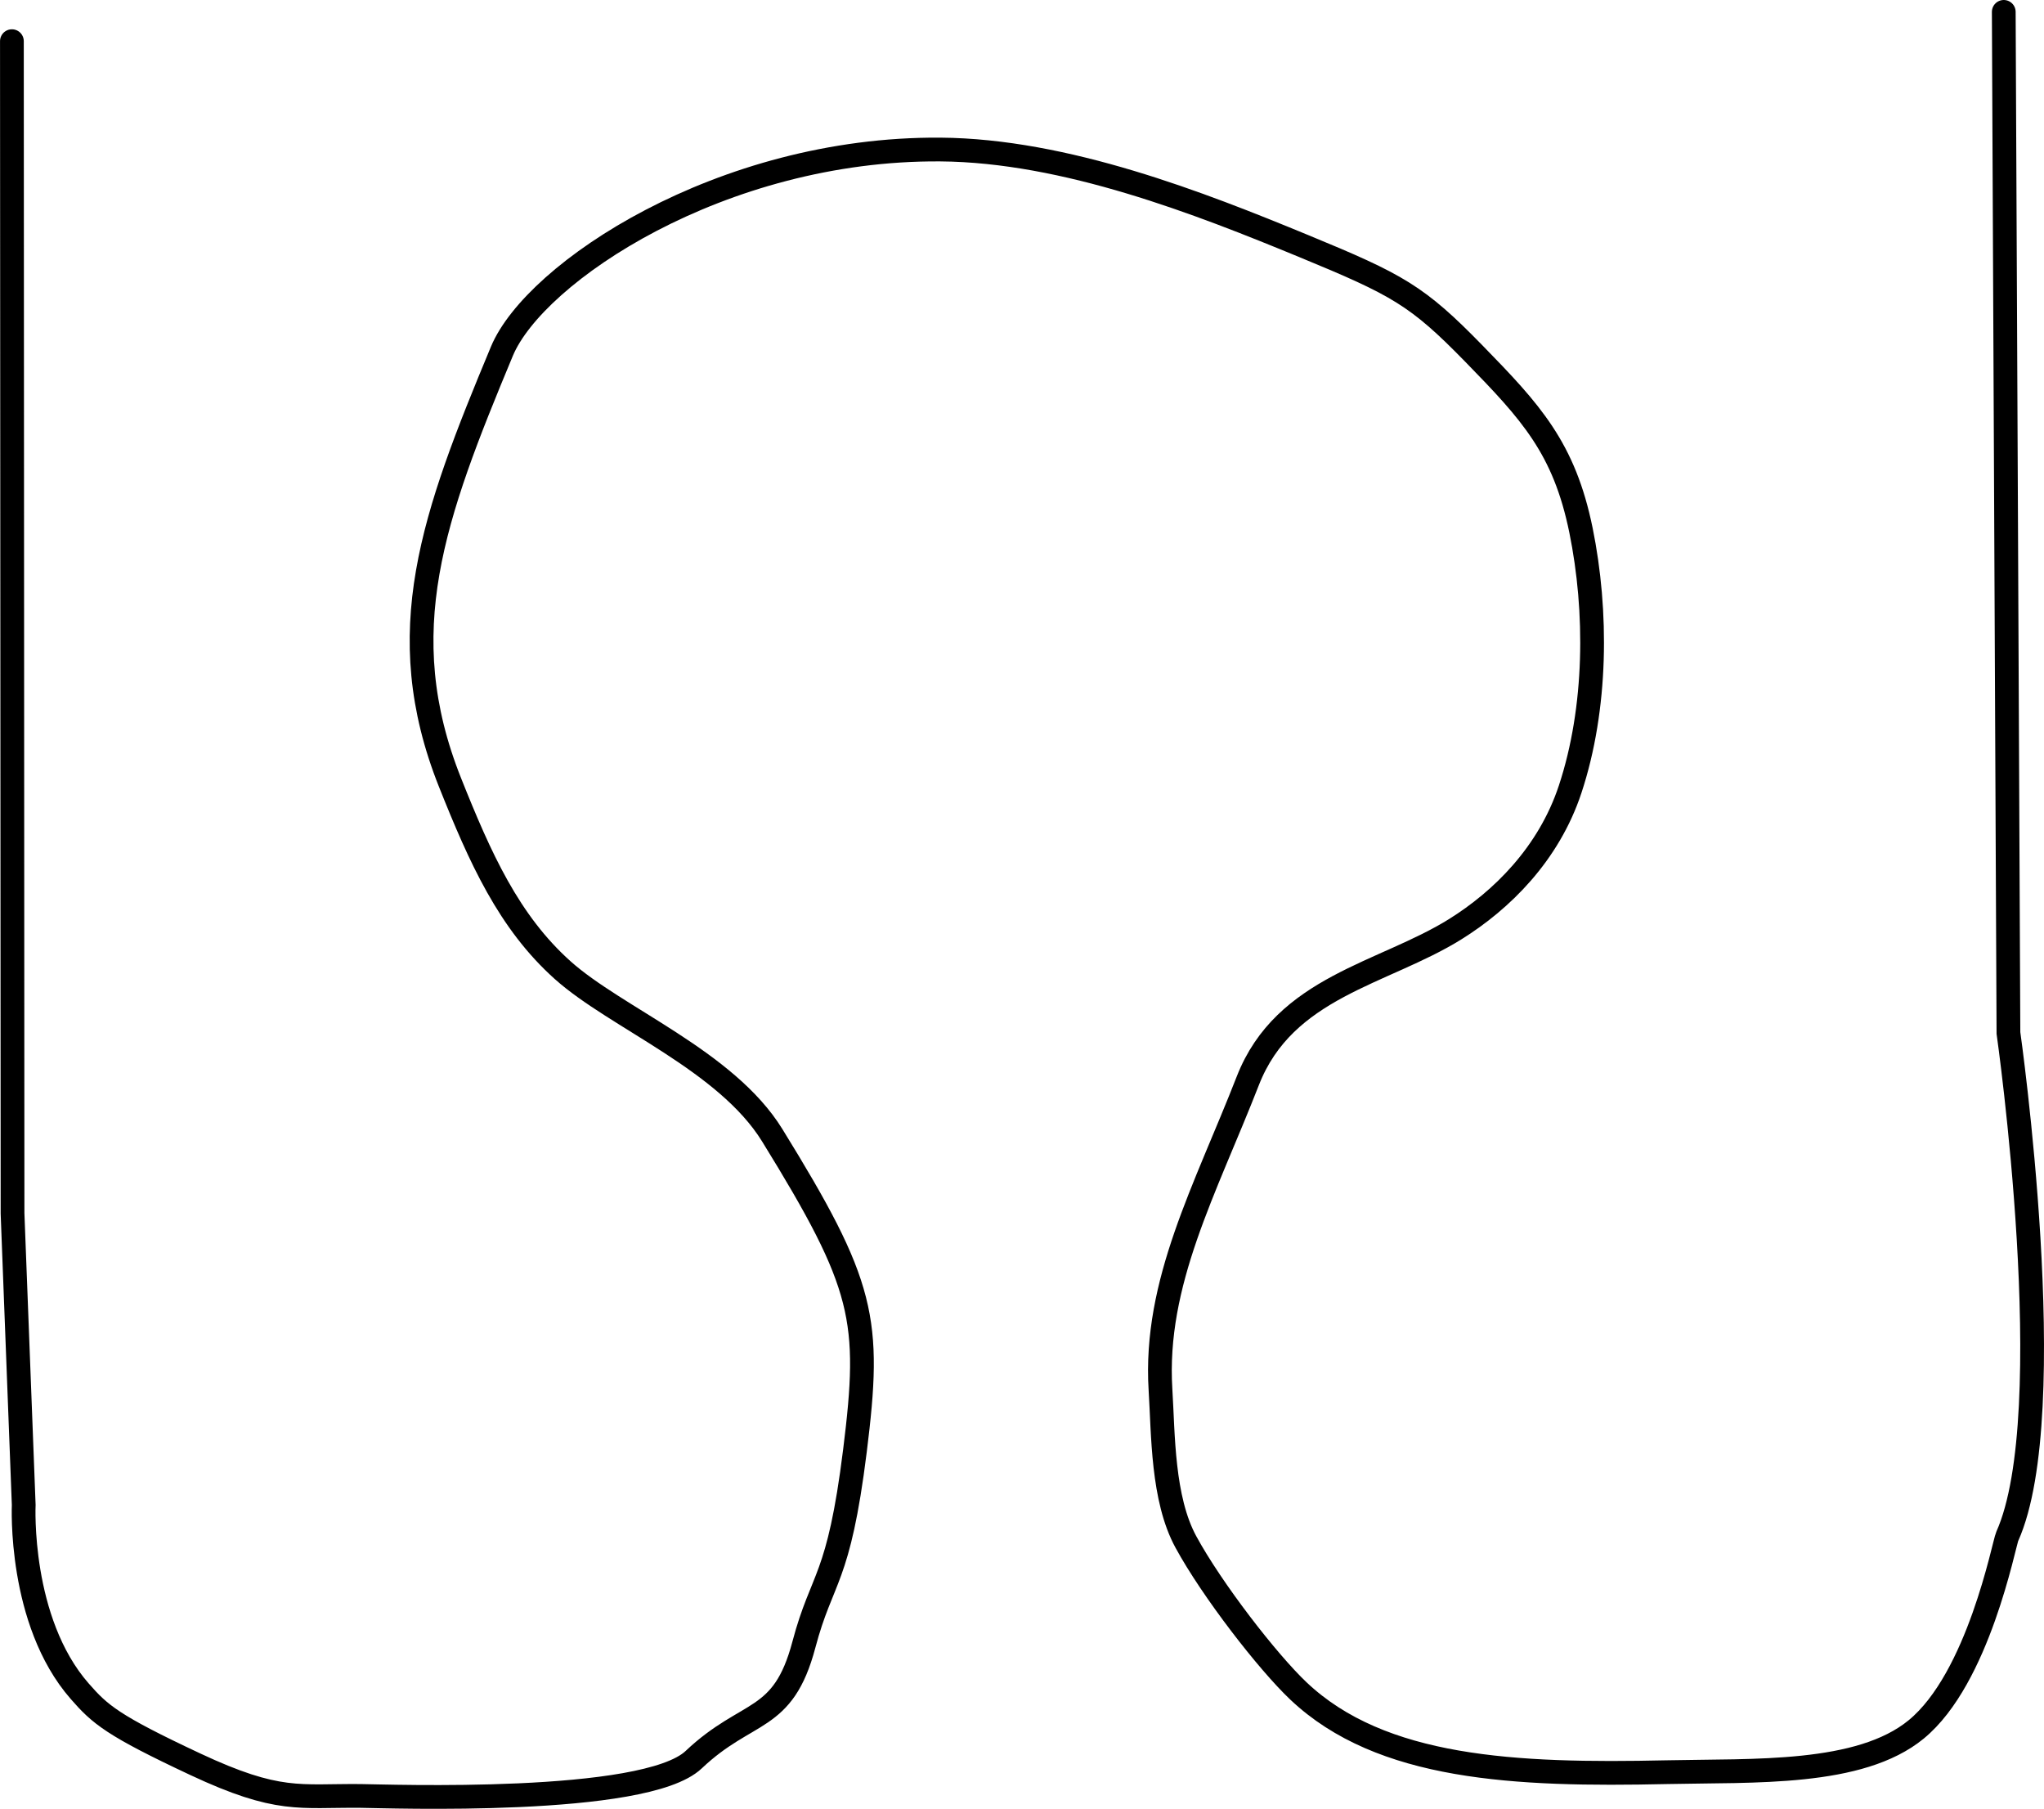 <svg version="1.1" xmlns="http://www.w3.org/2000/svg" xmlns:xlink="http://www.w3.org/1999/xlink" width="387.271" height="342.623" viewBox="0,0,387.271,342.623"><g transform="translate(-45.325,12.82)"><g data-paper-data="{&quot;isPaintingLayer&quot;:true}" fill="none" fill-rule="nonzero" stroke="#000000" stroke-width="4.5" stroke-linecap="round" stroke-linejoin="miter" stroke-miterlimit="10" stroke-dasharray="" stroke-dashoffset="0" style="mix-blend-mode: normal"><path d="M424.973,-10.57l0.885,193.406c0,0 10.248,71.98 -0.224,95.362c-0.653,1.459 -5.42,26.85 -17.251,36.564c-10.695,8.782 -30.78,7.735 -47.289,8.101c-28.745,0.639 -54.086,-0.552 -69.755,-15.379c-5.84,-5.526 -16.373,-19.125 -21.328,-28.231c-4.464,-8.204 -4.285,-20.284 -4.813,-28.859c-1.249,-20.283 8.497,-37.865 16.55,-58.501c6.954,-17.822 25.694,-20.235 39.297,-28.707c8.807,-5.486 17.718,-14.253 21.769,-26.502c5.103,-15.432 5.174,-33.736 2.059,-49.039c-3.176,-15.603 -9.492,-22.414 -20.265,-33.454c-10.773,-11.04 -14.391,-13.031 -32.298,-20.412c-19.619,-8.086 -45.096,-18.106 -68.831,-18.276c-41.499,-0.297 -76.849,23.305 -83.064,38.216c-13.014,31.225 -21.181,53.195 -9.827,81.672c5.705,14.31 11.141,26.423 21.345,35.557c10.103,9.044 30.96,17.108 39.695,31.257c17.558,28.439 18.775,34.935 15.681,59.762c-3.093,24.827 -6.208,23.647 -9.674,36.738c-3.971,15.001 -10.6,12.058 -20.887,21.796c-9.235,8.742 -58.165,6.908 -63.148,6.863c-11.528,-0.104 -15.516,1.38 -31.259,-5.996c-15.743,-7.376 -18.061,-9.435 -21.92,-13.848c-11.633,-13.3 -10.603,-35.282 -10.603,-35.282l-2.119,-55.209l-0.12,-222.051"/></g></g></svg>